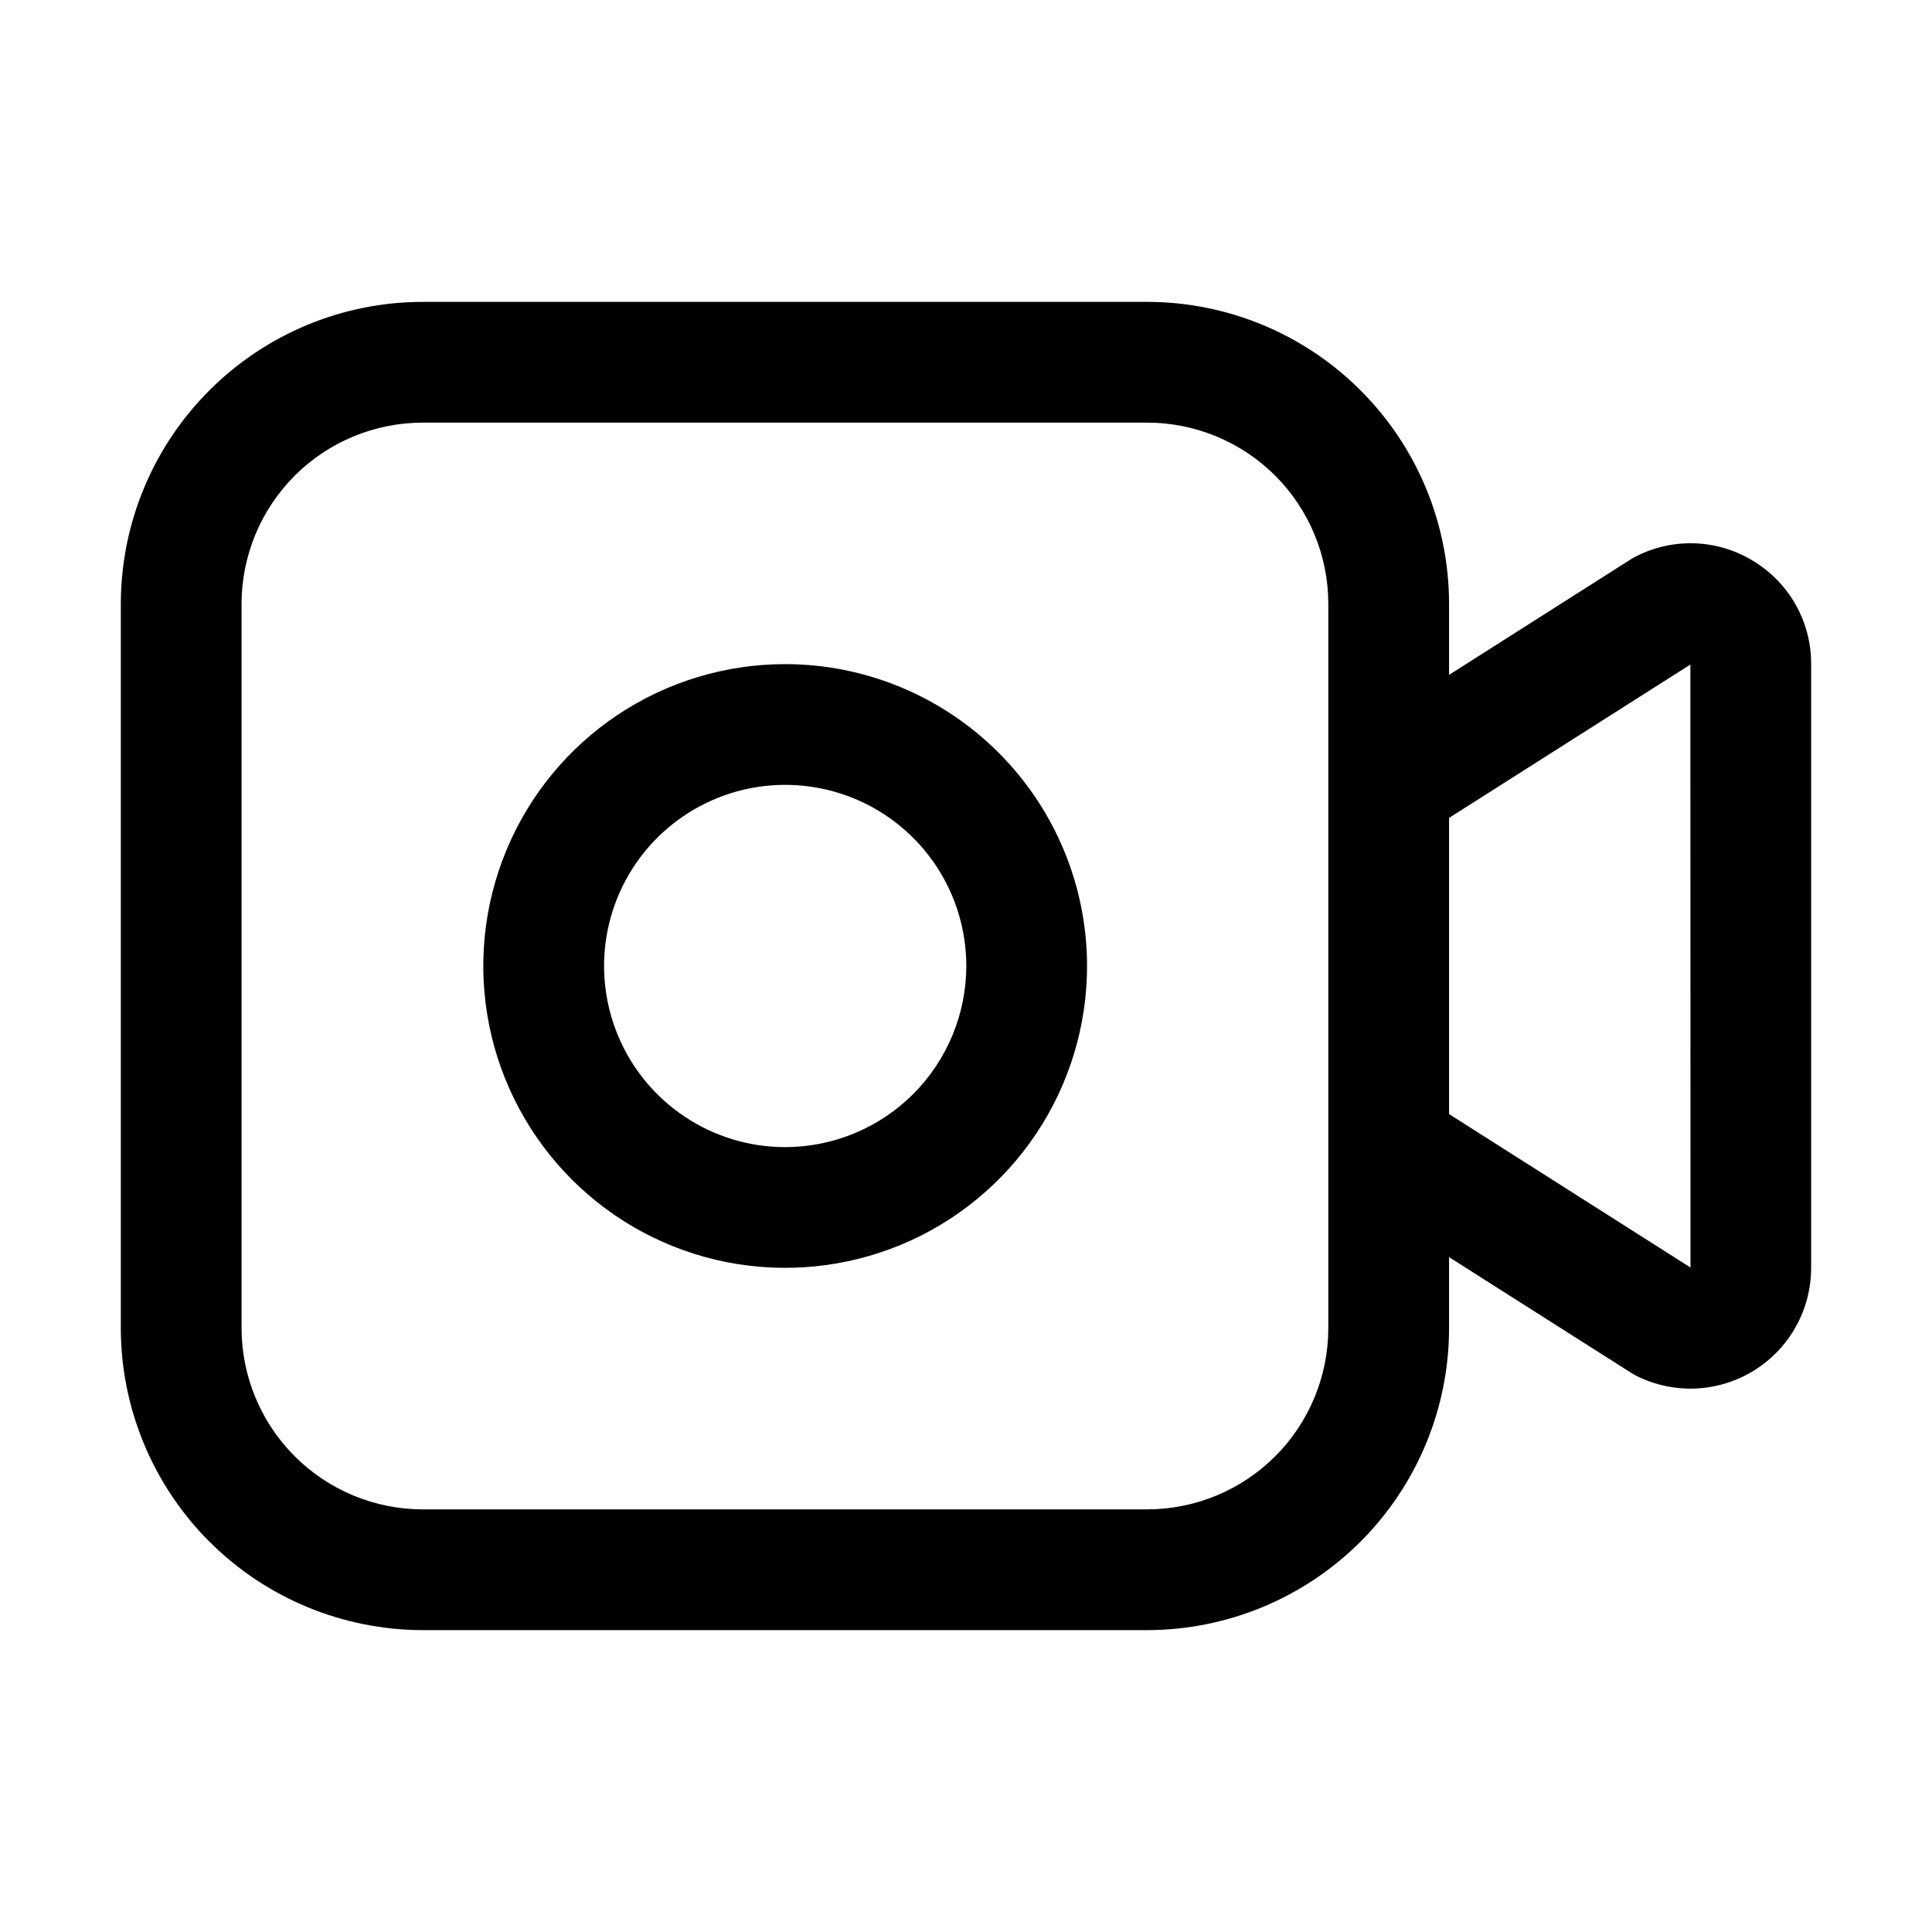 <svg width="32" height="32" viewBox="0 0 32 32" fill="none" xmlns="http://www.w3.org/2000/svg">
<path d="M29.049 9.298C28.76 9.117 28.429 9.015 28.088 9C27.747 8.985 27.408 9.058 27.104 9.212C27.074 9.226 27.044 9.243 27.016 9.261L24.001 11.178V10C24 8.674 23.473 7.403 22.535 6.466C21.598 5.528 20.327 5.001 19.001 5H7.001C5.676 5.001 4.405 5.528 3.468 6.466C2.53 7.403 2.003 8.674 2.001 10V22C2.003 23.325 2.53 24.596 3.468 25.534C4.405 26.471 5.676 26.998 7.001 27H19.001C20.327 26.998 21.598 26.471 22.535 25.534C23.473 24.596 24 23.325 24.001 22V20.822L27.016 22.738C27.045 22.756 27.075 22.773 27.105 22.789C27.41 22.941 27.749 23.013 28.089 22.998C28.43 22.982 28.761 22.88 29.05 22.701C29.34 22.521 29.58 22.271 29.745 21.974C29.911 21.676 29.998 21.34 29.998 21V11C30 10.658 29.913 10.322 29.747 10.024C29.581 9.726 29.34 9.476 29.049 9.298ZM22.001 22C22 22.795 21.684 23.558 21.122 24.12C20.559 24.683 19.797 24.999 19.001 25H7.001C6.206 24.999 5.443 24.683 4.881 24.12C4.319 23.558 4.002 22.795 4.001 22V10C4.002 9.204 4.319 8.442 4.881 7.879C5.443 7.317 6.206 7.001 7.001 7H19.001C19.797 7.001 20.559 7.317 21.122 7.879C21.684 8.442 22 9.204 22.001 10V22ZM24.001 18.453V13.547L27.998 11.007L28 20.994L24.001 18.453Z" fill="black"/>
<path d="M13.005 11C12.016 11 11.05 11.293 10.227 11.842C9.405 12.392 8.764 13.173 8.386 14.086C8.007 15 7.908 16.005 8.101 16.975C8.294 17.945 8.771 18.836 9.47 19.535C10.169 20.235 11.06 20.711 12.03 20.904C13 21.096 14.005 20.997 14.919 20.619C15.832 20.241 16.613 19.6 17.163 18.777C17.712 17.955 18.005 16.989 18.005 16C18.004 14.674 17.477 13.403 16.539 12.466C15.602 11.528 14.331 11.001 13.005 11ZM13.005 19C12.412 19 11.832 18.824 11.339 18.494C10.845 18.164 10.461 17.696 10.234 17.148C10.007 16.599 9.947 15.996 10.063 15.414C10.179 14.832 10.464 14.298 10.884 13.878C11.304 13.459 11.838 13.173 12.42 13.057C13.002 12.942 13.605 13.001 14.153 13.228C14.701 13.455 15.17 13.84 15.5 14.333C15.829 14.826 16.005 15.406 16.005 16C16.004 16.795 15.688 17.558 15.126 18.12C14.563 18.683 13.801 18.999 13.005 19Z" fill="black"/>
</svg>
